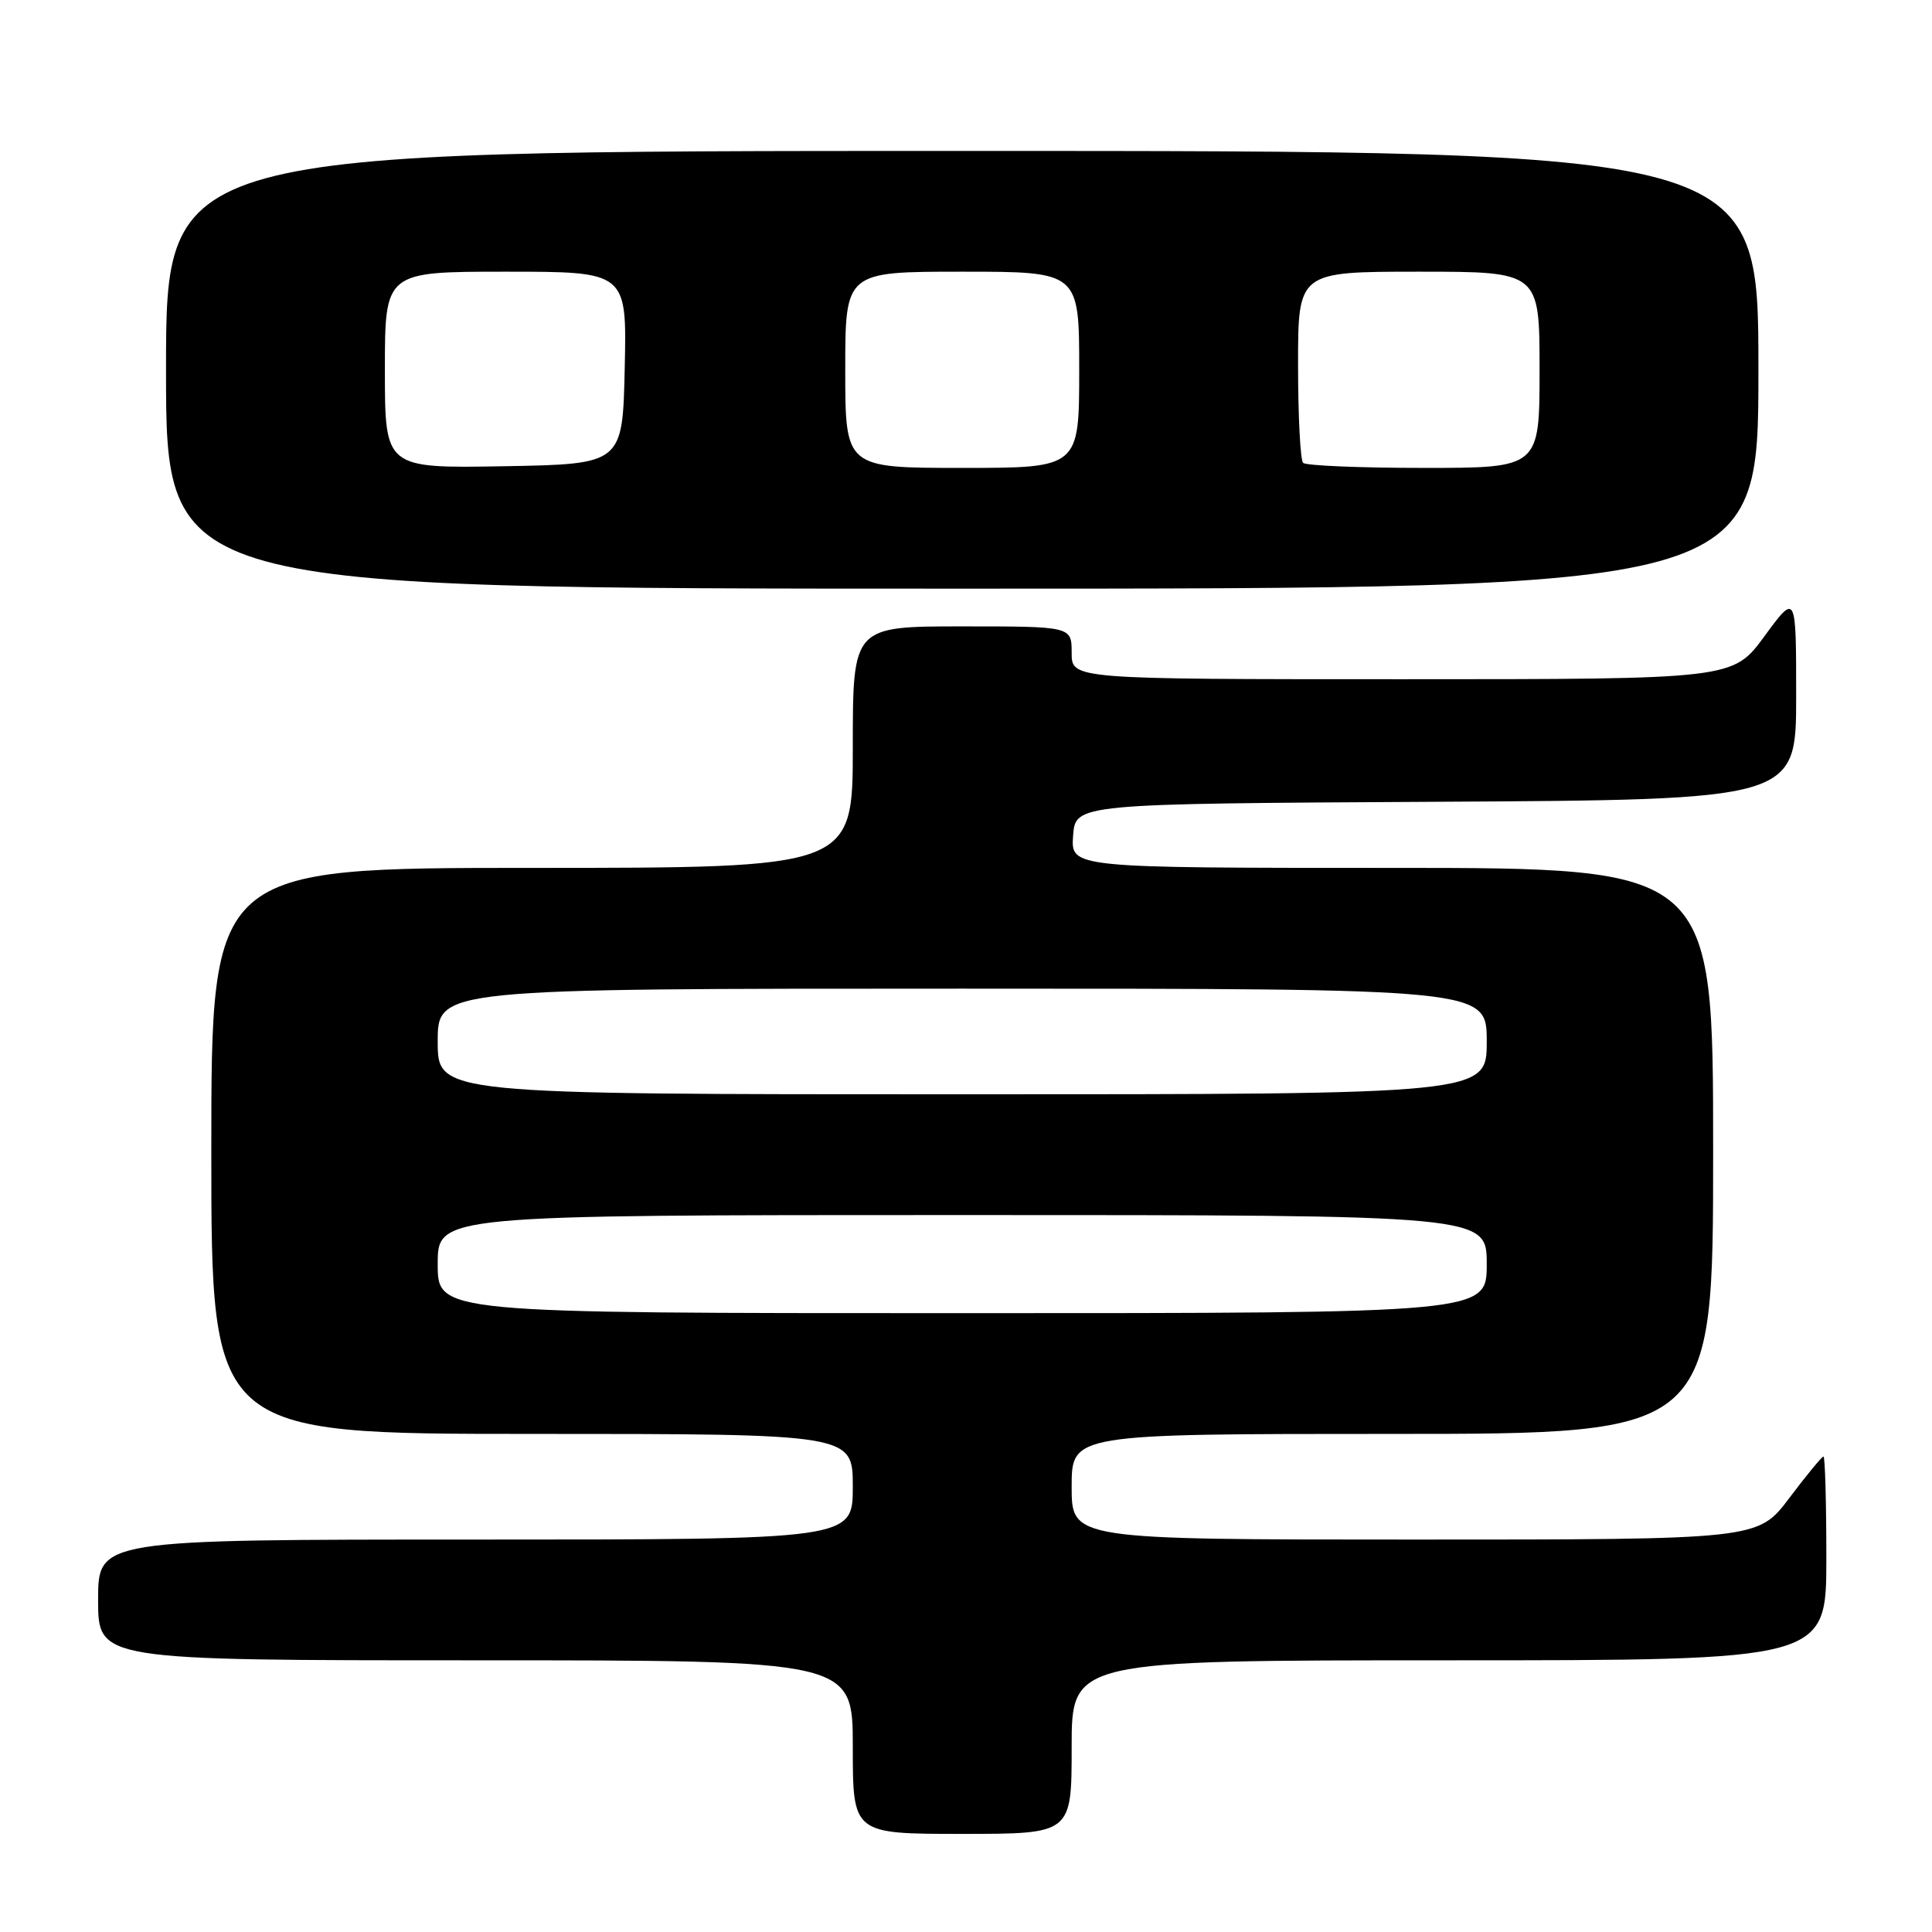 <?xml version="1.0" encoding="UTF-8" standalone="no"?>
<!DOCTYPE svg PUBLIC "-//W3C//DTD SVG 1.1//EN" "http://www.w3.org/Graphics/SVG/1.1/DTD/svg11.dtd" >
<svg xmlns="http://www.w3.org/2000/svg" xmlns:xlink="http://www.w3.org/1999/xlink" version="1.1" viewBox="0 0 256 256">
 <g >
 <path fill="currentColor"
d=" M 142.00 231.50 C 142.00 220.00 142.00 220.00 192.00 220.00 C 242.00 220.00 242.00 220.00 242.00 206.50 C 242.00 199.07 241.83 193.00 241.62 193.00 C 241.41 193.00 239.37 195.47 237.09 198.50 C 232.94 204.00 232.94 204.00 187.47 204.00 C 142.00 204.00 142.00 204.00 142.00 197.00 C 142.00 190.00 142.00 190.00 184.50 190.00 C 227.00 190.00 227.00 190.00 227.00 152.50 C 227.00 115.00 227.00 115.00 184.44 115.00 C 141.89 115.00 141.89 115.00 142.19 110.75 C 142.50 106.50 142.50 106.50 190.25 106.24 C 238.00 105.98 238.00 105.98 238.00 92.28 C 238.00 78.58 238.00 78.58 233.81 84.29 C 229.62 90.00 229.62 90.00 185.81 90.00 C 142.00 90.00 142.00 90.00 142.00 86.50 C 142.00 83.00 142.00 83.00 127.50 83.00 C 113.00 83.00 113.00 83.00 113.00 99.00 C 113.00 115.00 113.00 115.00 70.50 115.00 C 28.00 115.00 28.00 115.00 28.00 152.50 C 28.00 190.00 28.00 190.00 70.50 190.00 C 113.00 190.00 113.00 190.00 113.00 197.00 C 113.00 204.00 113.00 204.00 63.00 204.00 C 13.00 204.00 13.00 204.00 13.00 212.00 C 13.00 220.00 13.00 220.00 63.00 220.00 C 113.00 220.00 113.00 220.00 113.00 231.50 C 113.00 243.00 113.00 243.00 127.50 243.00 C 142.00 243.00 142.00 243.00 142.00 231.50 Z  M 233.00 49.00 C 233.00 20.00 233.00 20.00 127.50 20.00 C 22.00 20.00 22.00 20.00 22.00 49.00 C 22.00 78.00 22.00 78.00 127.50 78.00 C 233.00 78.00 233.00 78.00 233.00 49.00 Z  M 58.00 167.50 C 58.00 161.00 58.00 161.00 127.50 161.00 C 197.00 161.00 197.00 161.00 197.00 167.50 C 197.00 174.00 197.00 174.00 127.50 174.00 C 58.00 174.00 58.00 174.00 58.00 167.50 Z  M 58.00 138.00 C 58.00 131.00 58.00 131.00 127.50 131.00 C 197.00 131.00 197.00 131.00 197.00 138.00 C 197.00 145.00 197.00 145.00 127.50 145.00 C 58.00 145.00 58.00 145.00 58.00 138.00 Z  M 51.00 49.03 C 51.00 36.00 51.00 36.00 67.03 36.00 C 83.06 36.00 83.06 36.00 82.78 48.75 C 82.50 61.50 82.50 61.50 66.75 61.78 C 51.00 62.05 51.00 62.05 51.00 49.03 Z  M 112.00 49.00 C 112.00 36.00 112.00 36.00 127.50 36.00 C 143.00 36.00 143.00 36.00 143.00 49.00 C 143.00 62.00 143.00 62.00 127.50 62.00 C 112.00 62.00 112.00 62.00 112.00 49.00 Z  M 172.67 61.33 C 172.30 60.97 172.00 55.12 172.00 48.33 C 172.00 36.00 172.00 36.00 188.00 36.00 C 204.00 36.00 204.00 36.00 204.00 49.00 C 204.00 62.00 204.00 62.00 188.67 62.00 C 180.23 62.00 173.03 61.70 172.67 61.33 Z "/>
</g>
</svg>
